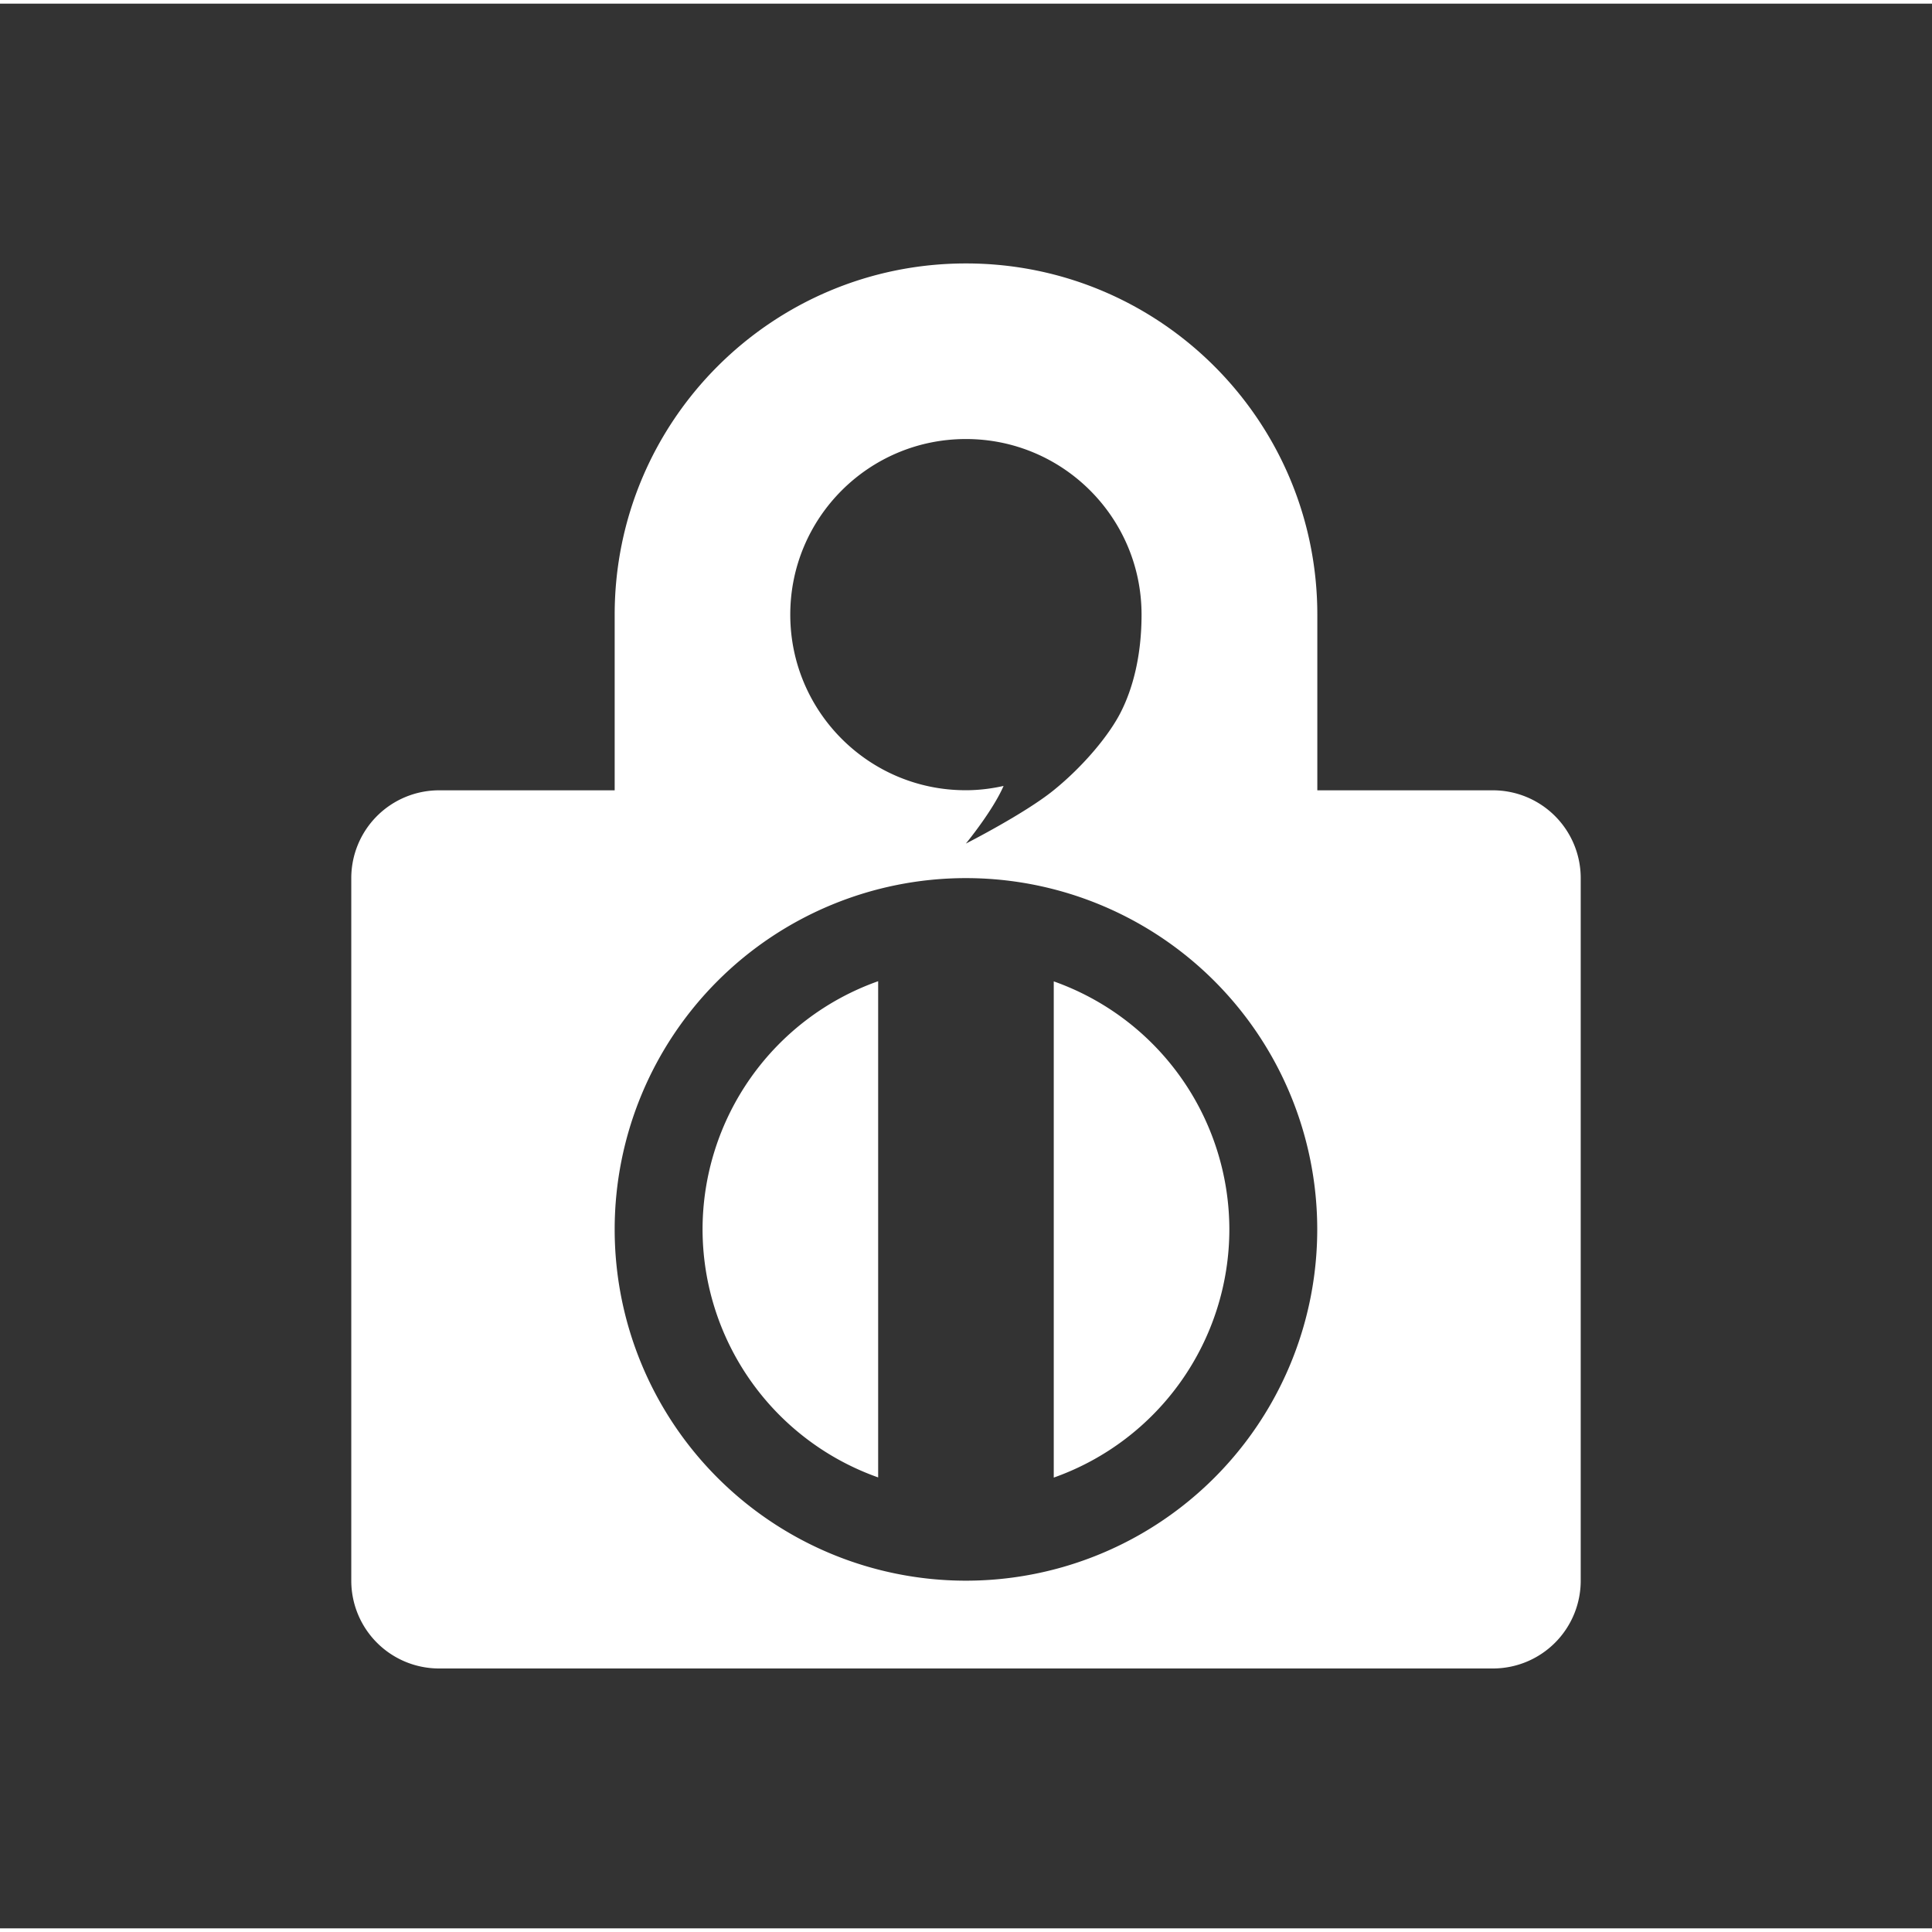 <?xml version="1.0" encoding="UTF-8" standalone="no"?>
<svg
   xmlns:dc="http://purl.org/dc/elements/1.1/"
   xmlns:cc="http://creativecommons.org/ns#"
   xmlns:rdf="http://www.w3.org/1999/02/22-rdf-syntax-ns#"
   xmlns:svg="http://www.w3.org/2000/svg"
   xmlns="http://www.w3.org/2000/svg"
   version="1.1"
   id="svg2"
   style="enable-background:new 0 0 90 109"
   viewBox="-1 -1 22.489 22.404"
   height="22"
   width="22">
  <rect x="-1" y="-1" width="22.489" height="22.404" fill="#333333" stroke="none"/>
  <defs
     id="defs8" />
  <path
     id="path4"
     style="stroke-dasharray:none;fill:#ffffff;opacity:1;stroke-miterlimit:4;fill-opacity:1;stroke-linecap:round;stroke-linejoin:round;stroke-width:0.709;stroke-dashoffset:0"
     d="m 10.244 2.024 c -2.258 0 -4.089 1.831 -4.089 4.089 l 0 2.044 -2.044 0 a 1.022 1.022 0 0 0 -1.022 1.022 l 0 8.178 a 1.022 1.022 0 0 0 1.022 1.022 l 12.267 0 a 1.022 1.022 0 0 0 1.022 -1.022 l 0 -8.178 a 1.022 1.022 0 0 0 -1.022 -1.022 l -2.044 0 0 -2.044 c 0 -2.258 -1.831 -4.089 -4.089 -4.089 z m 0 2.044 c 1.129 0 2.044 0.915 2.044 2.044 0 0.482 -0.103 0.861 -0.24 1.132 -0.136 0.271 -0.438 0.633 -0.783 0.912 -0.337 0.273 -1.022 0.621 -1.022 0.621 0 0 0.312 -0.379 0.439 -0.671 -0.144 0.032 -0.291 0.05 -0.439 0.05 c -1.129 0.001 -2.044 -0.915 -2.044 -2.044 c 0 -1.129 0.915 -2.044 2.044 -2.044 z m 0 5.111 a 4.089 4.089 0 0 1 4.089 4.089 4.089 4.089 0 0 1 -4.089 4.089 4.089 4.089 0 0 1 -4.089 -4.089 4.089 4.089 0 0 1 4.089 -4.089 m -1.022 1.2 a 3.067 3.067 0 0 0 -2.044 2.889 3.067 3.067 0 0 0 2.044 2.887 l 0 -5.776 z m 2.044 0.002 0 5.776 a 3.067 3.067 0 0 0 2.044 -2.889 3.067 3.067 0 0 0 -2.044 -2.887 z" />
</svg>
